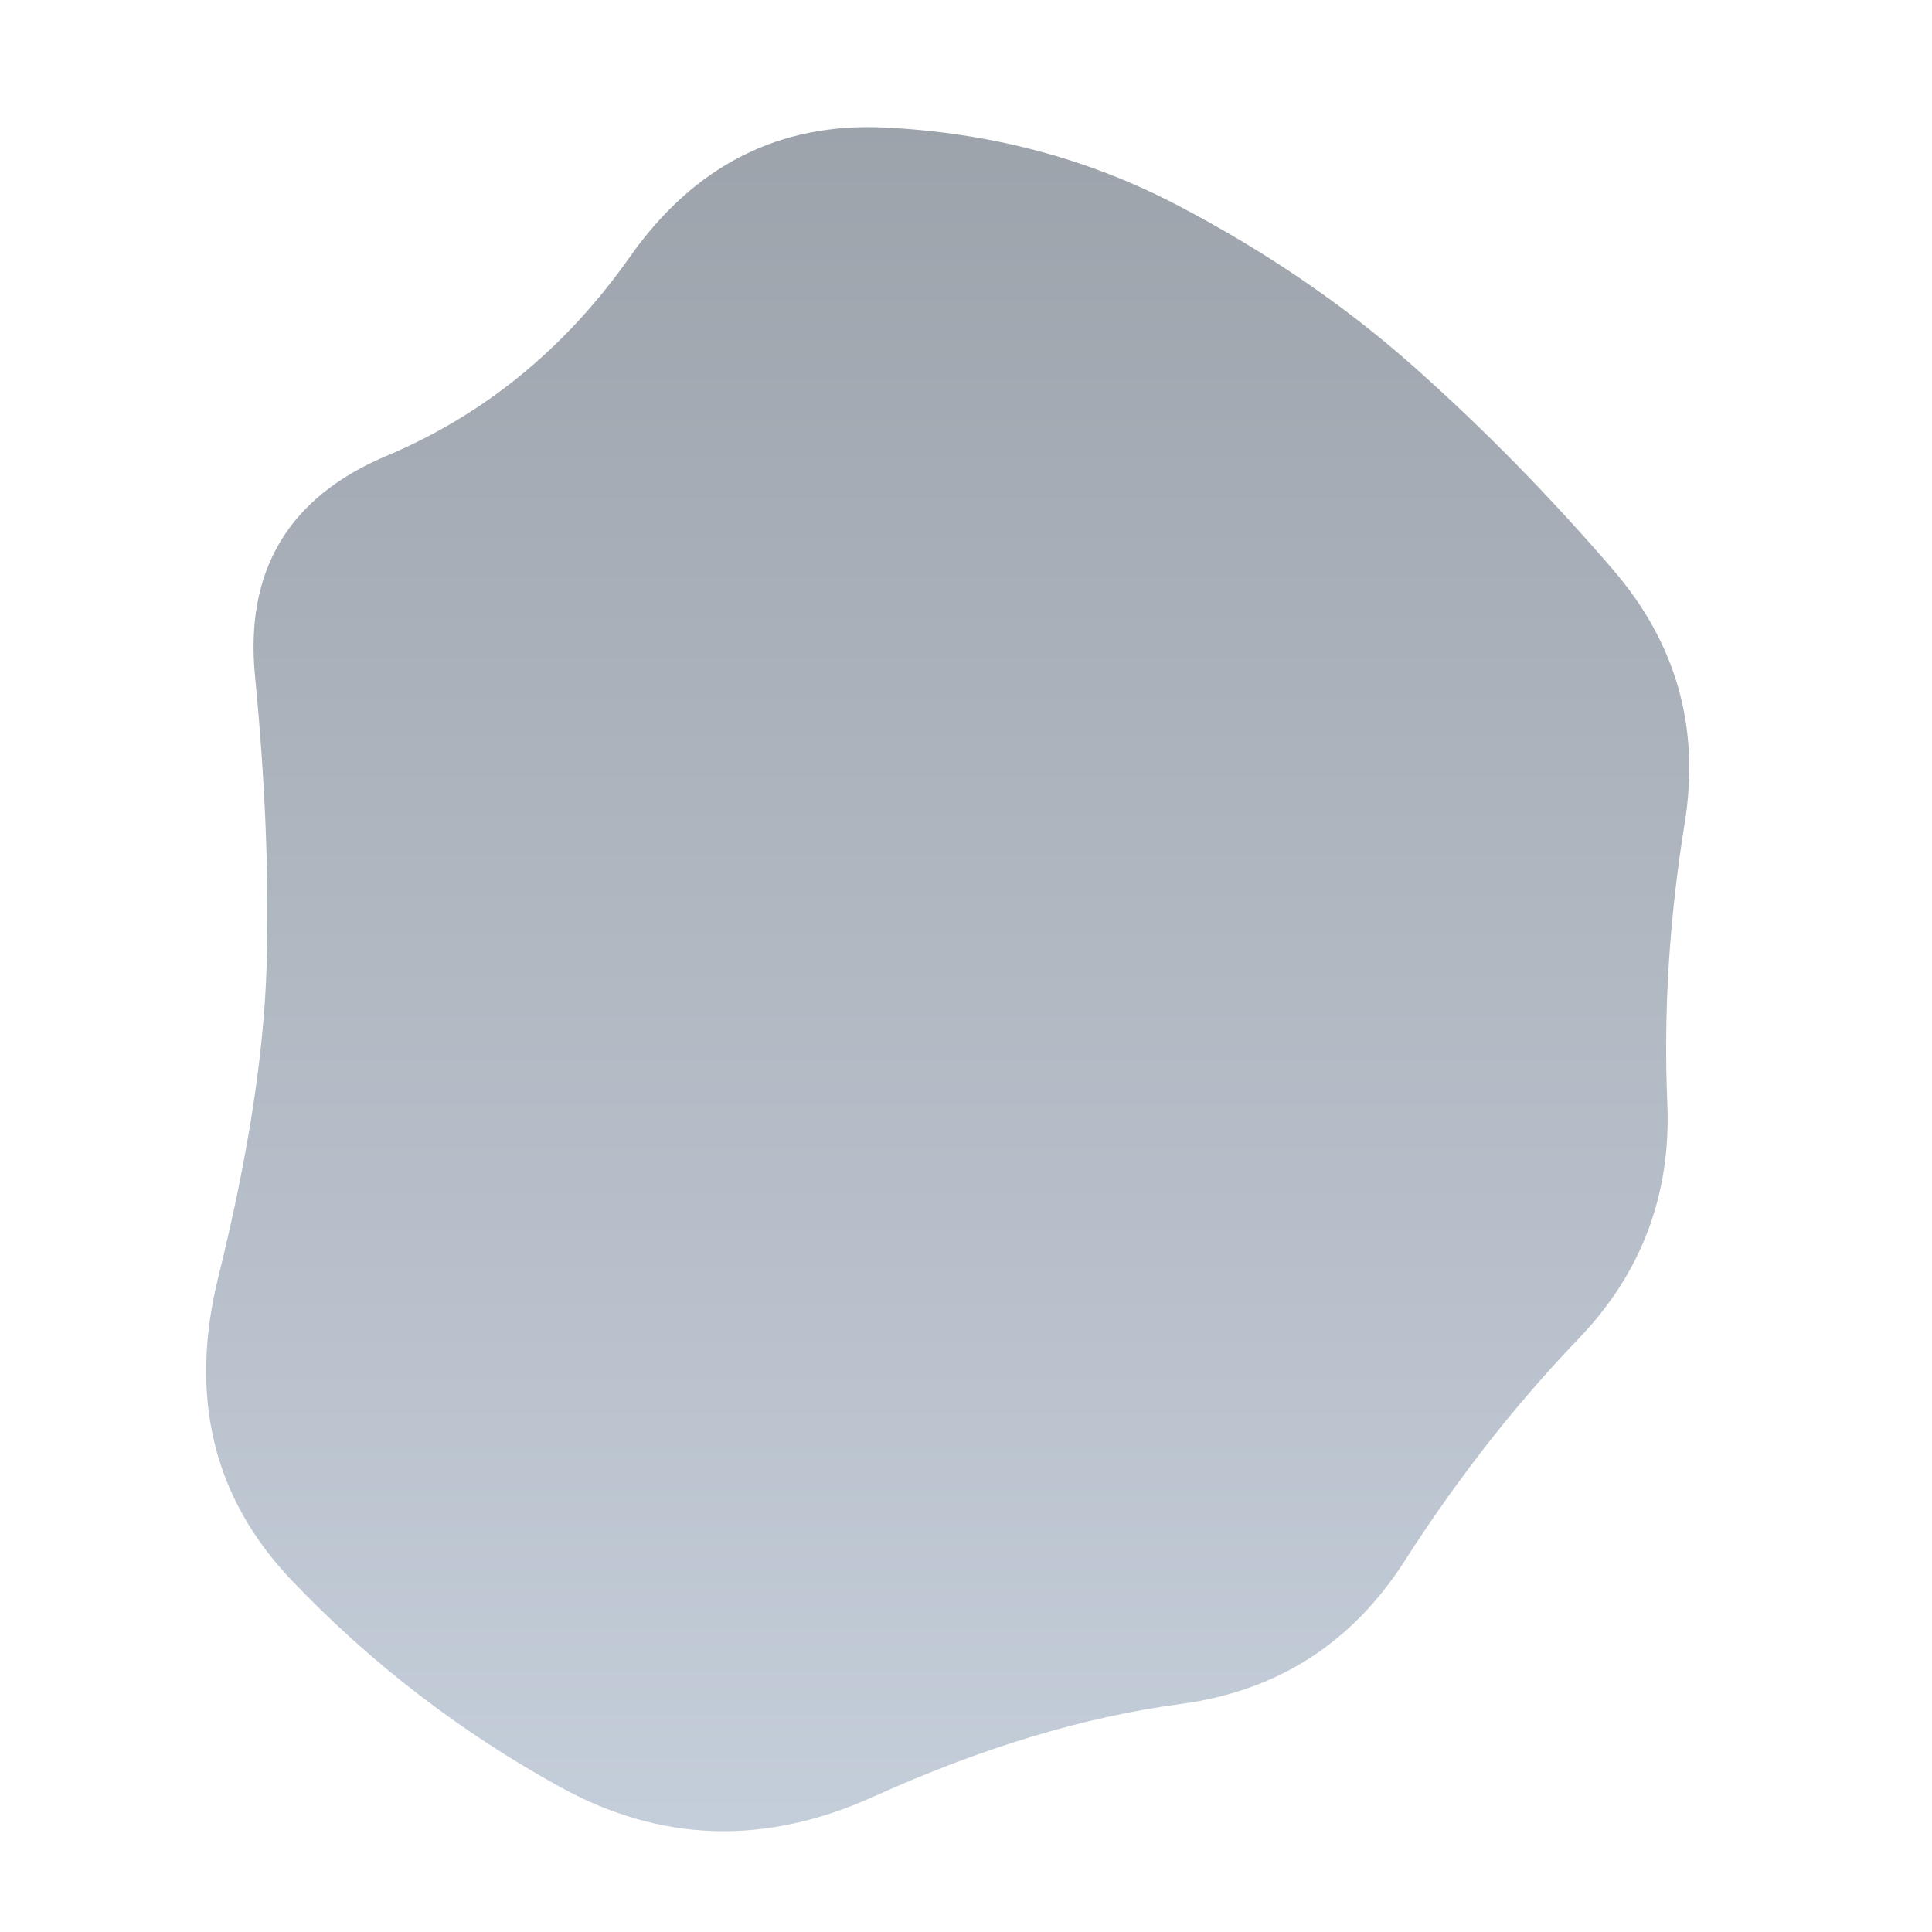 <svg viewBox="0 0 500 500" xmlns="http://www.w3.org/2000/svg" xmlns:xlink="http://www.w3.org/1999/xlink" width="100%" id="blobSvg">
  <defs>
    <linearGradient id="gradient" x1="0%" y1="0%" x2="0%" y2="100%">
      <stop offset="0%" style="stop-color: rgb(157, 163, 171);"></stop>
      <stop offset="100%" style="stop-color: rgb(197, 207, 219);"></stop>
    </linearGradient>
  </defs>
  <path id="blob" d="M431.5,285.5Q433,321,408.5,346.5Q384,372,363.5,404Q343,436,305.5,441Q268,446,226,465Q184,484,145,462.5Q106,441,75.5,409Q45,377,56.5,330.5Q68,284,69,250Q70,216,66,175Q62,134,100,118Q138,102,163,66.5Q188,31,229,33Q270,35,304.5,53Q339,71,366,95Q393,119,417.5,147.5Q442,176,436,213Q430,250,431.5,285.5Z" fill="url(#gradient)"></path>
</svg>